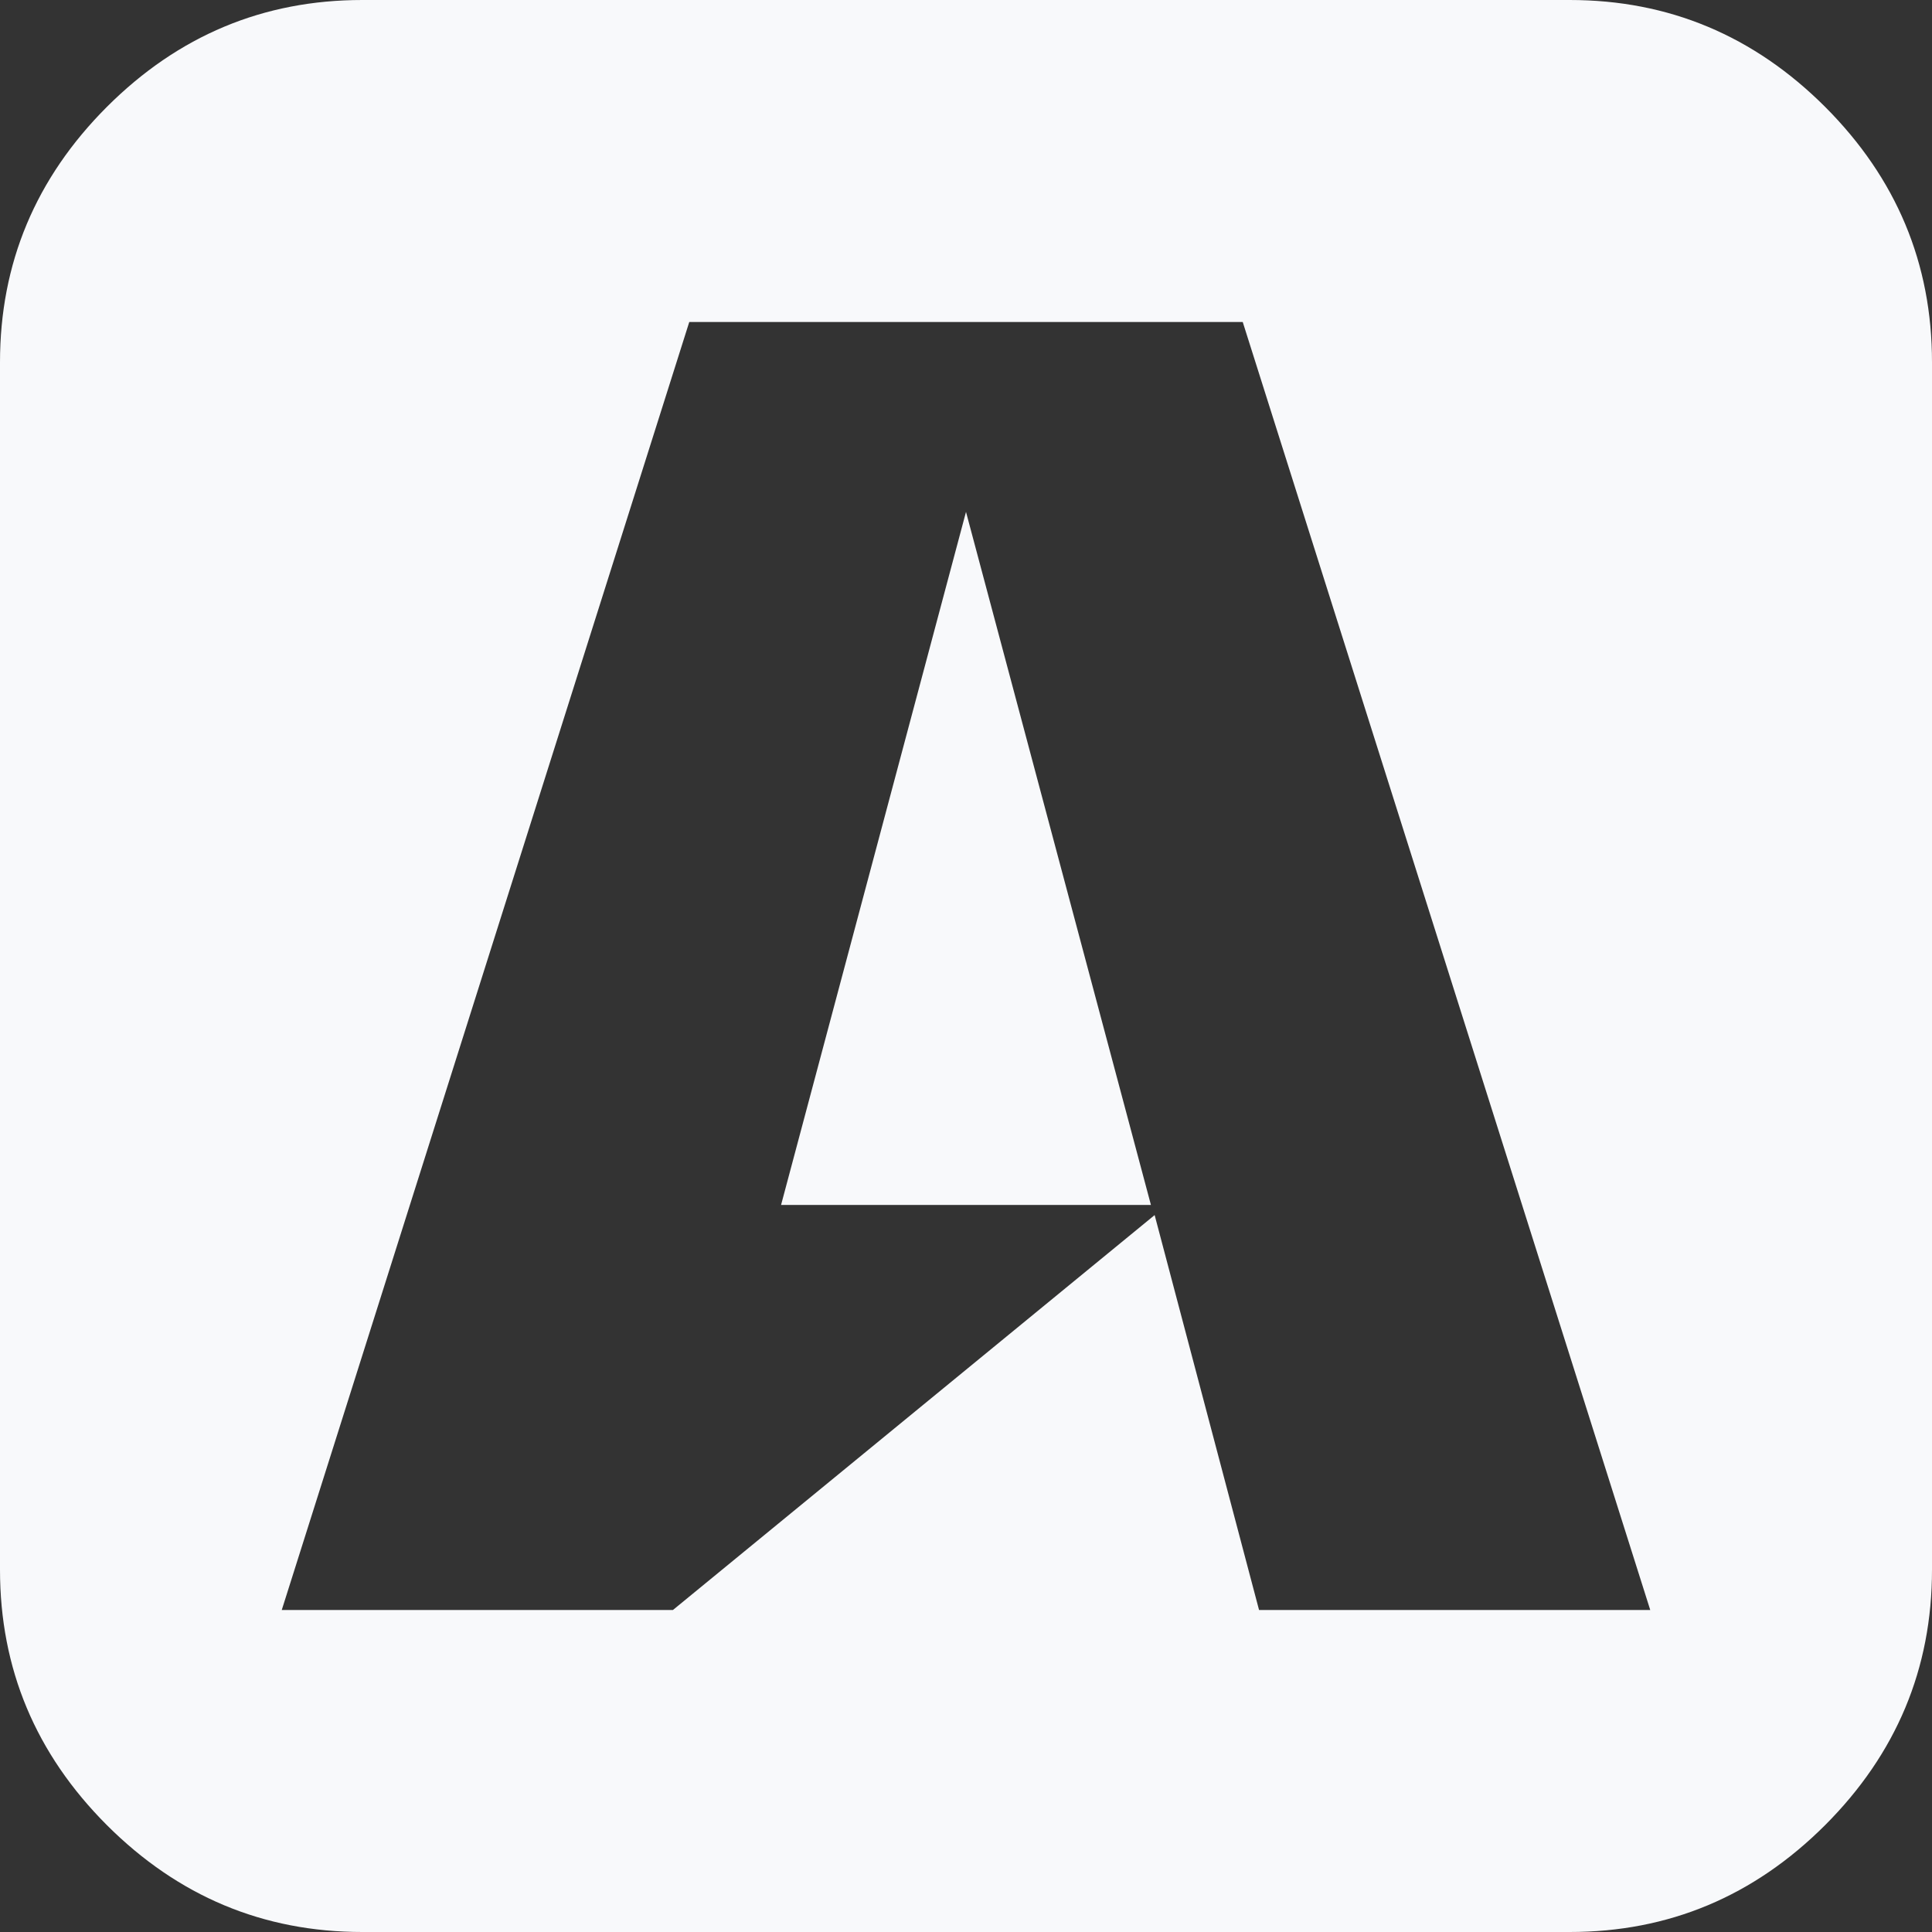 ﻿<?xml version="1.0" encoding="utf-8"?>
<svg version="1.1" xmlns:xlink="http://www.w3.org/1999/xlink" width="25px" height="25px" xmlns="http://www.w3.org/2000/svg">
  <rect width="100%" height="100%" fill="#333333" stroke="none"/>
  <g transform="matrix(1 0 0 1 -401 -261 )">
    <path d="M 12.5 6.624  L 14.893 15.592  L 10.107 15.592  L 12.5 6.624  Z M 14.941 15.723  L 16.292 20.833  L 21.354 20.833  L 16.081 4.167  L 8.919 4.167  L 3.646 20.833  L 8.708 20.833  L 14.941 15.723  Z M 23.617 1.383  C 24.539 2.306  25 3.407  25 4.688  L 25 20.312  C 25 21.593  24.539 22.694  23.617 23.617  C 22.694 24.539  21.593 25  20.312 25  L 4.688 25  C 3.407 25  2.306 24.539  1.383 23.617  C 0.461 22.694  0 21.593  0 20.312  L 0 4.688  C 0 3.407  0.461 2.306  1.383 1.383  C 2.306 0.461  3.407 0  4.688 0  L 20.312 0  C 21.593 0  22.694 0.461  23.617 1.383  Z " fill-rule="nonzero" fill="#f8f9fb" stroke="none" transform="matrix(1 0 0 1 401 261 )" />
  </g>
</svg>